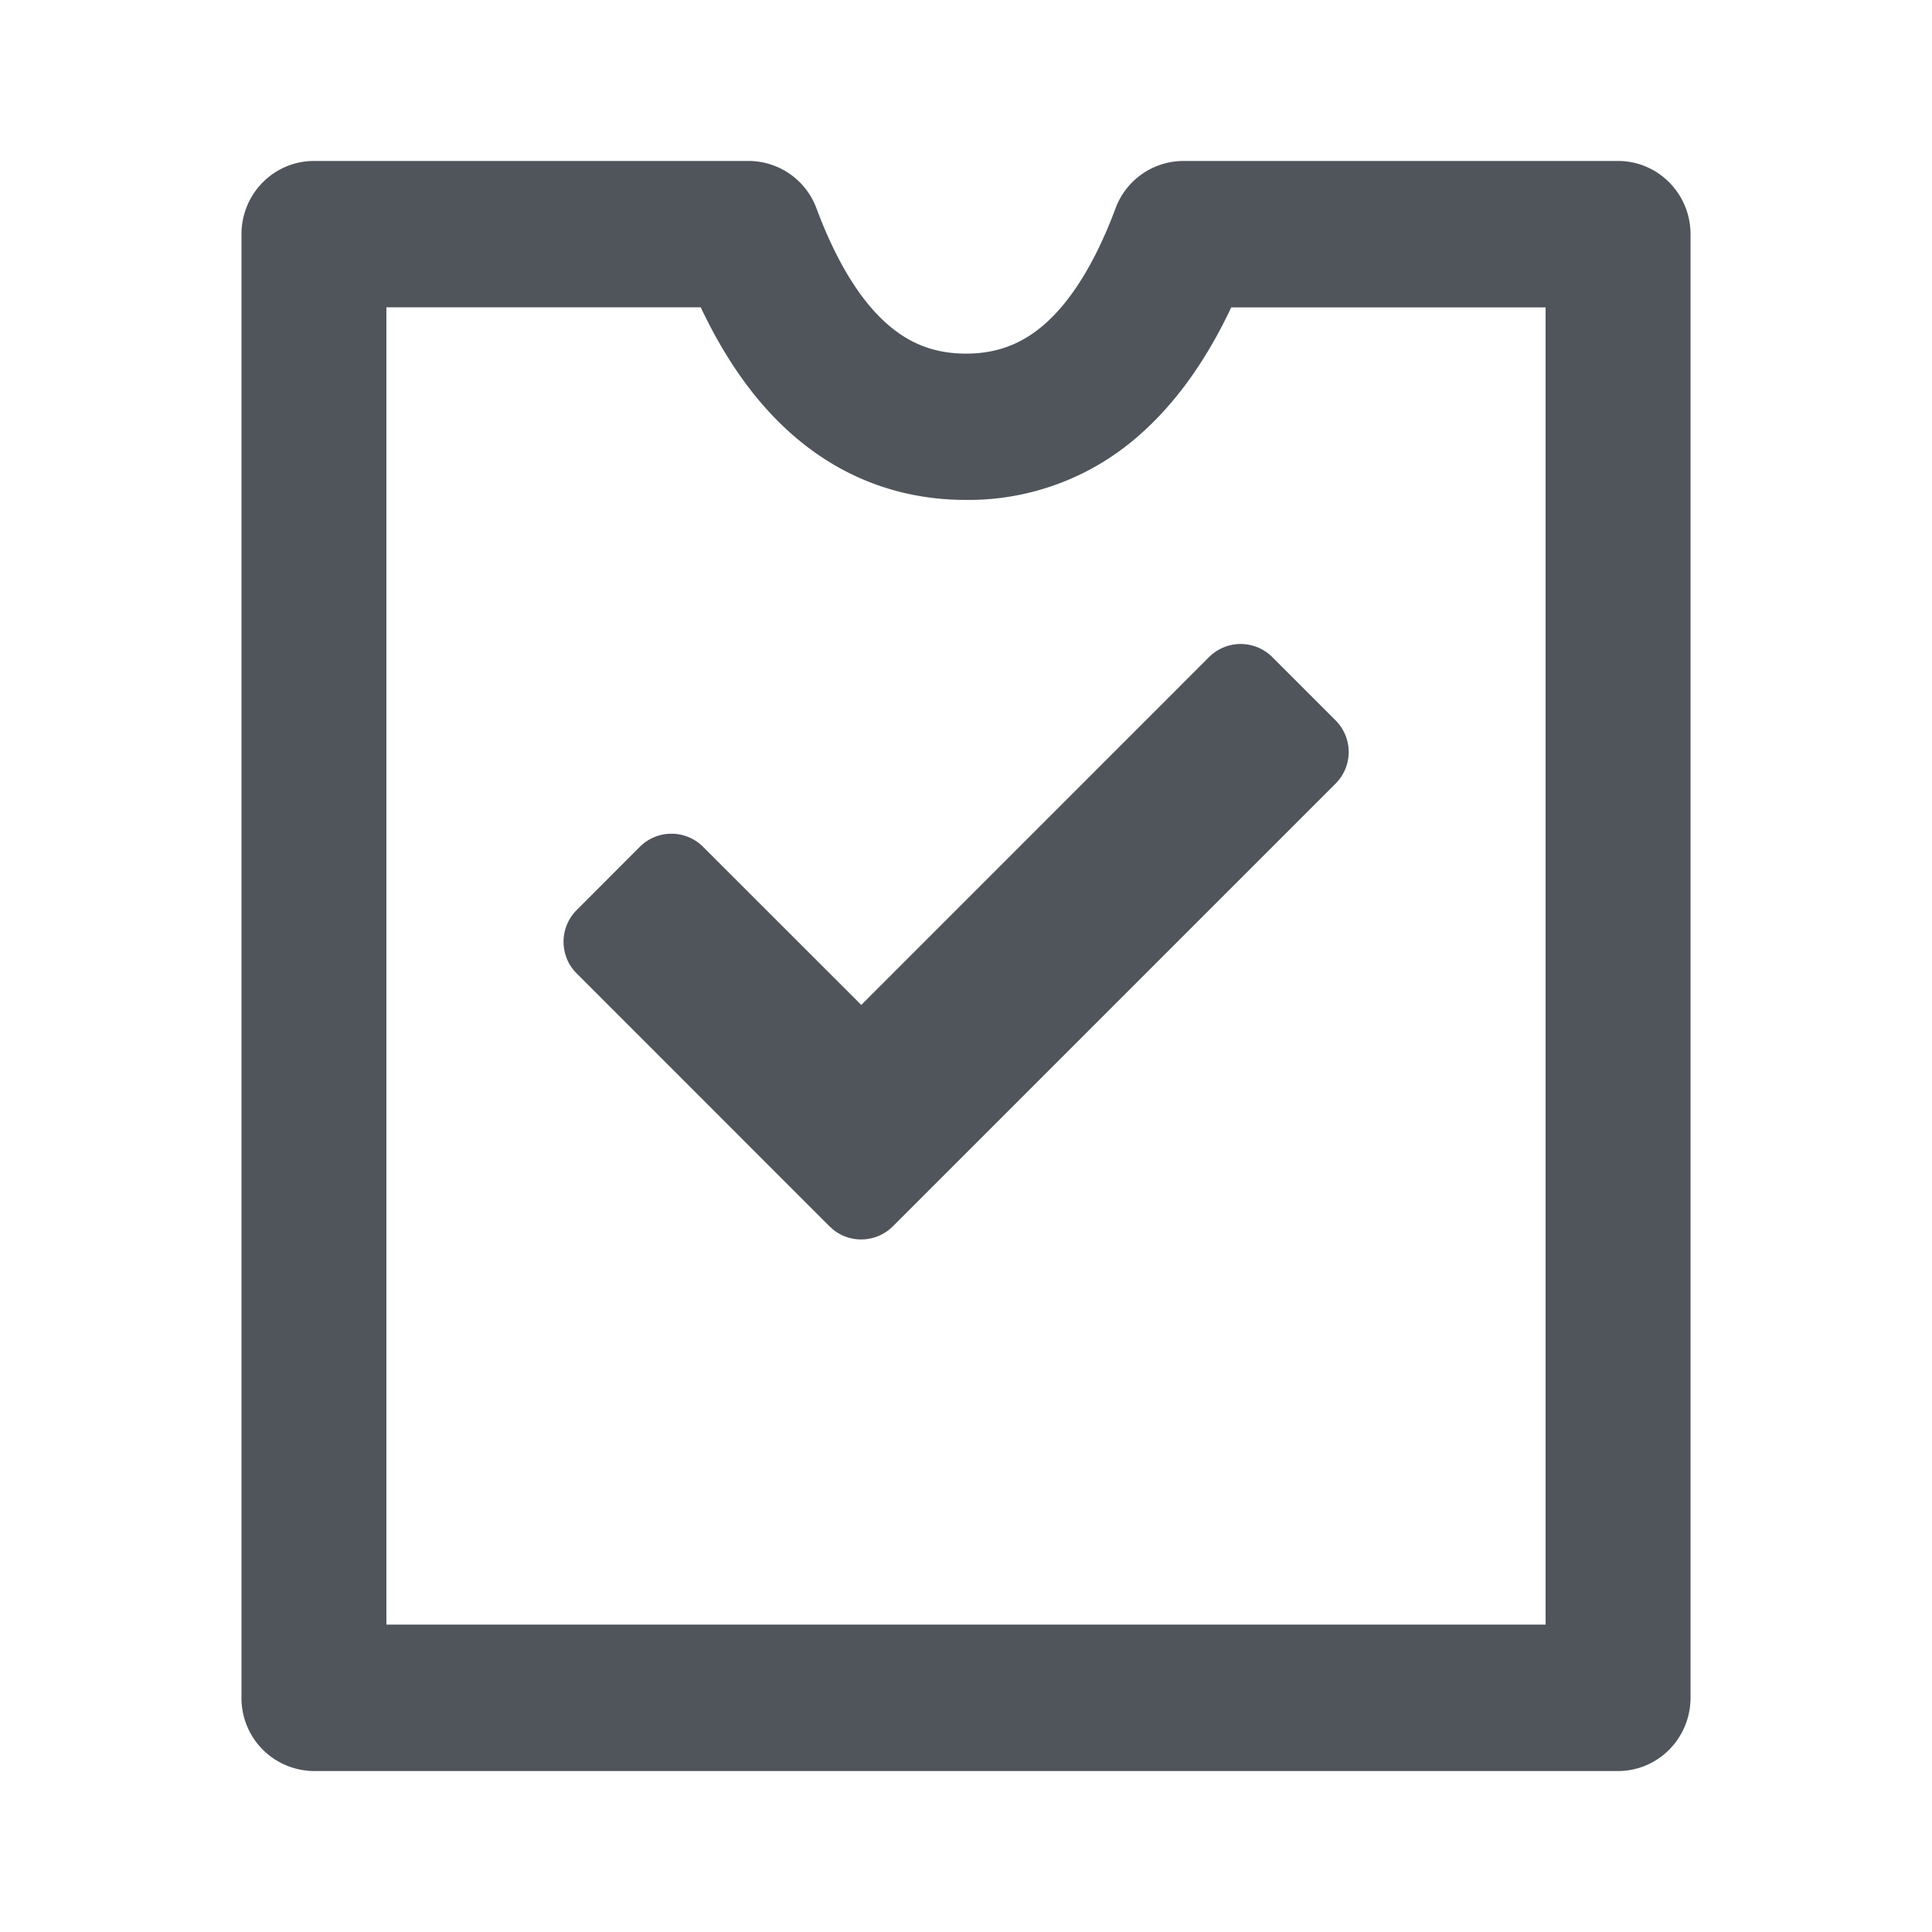 <svg xmlns="http://www.w3.org/2000/svg" viewBox="0 0 24 24"><path fill="#646A73" d="M3 2.91c0-.503.403-.91.9-.91h5.4a.9.9 0 0 1 .842.588c.266.712.57 1.164.873 1.432.285.253.6.373.985.373s.7-.12.985-.373c.302-.268.607-.72.873-1.432A.9.9 0 0 1 14.7 2h5.4c.497 0 .9.407.9.91v18.18c0 .503-.403.91-.9.91H3.9a.905.905 0 0 1-.9-.91V2.91Zm1.8.908v16.364h14.4V3.818h-3.905c-.296.627-.664 1.162-1.123 1.57A3.198 3.198 0 0 1 12 6.21c-.82 0-1.556-.279-2.172-.824-.459-.407-.827-.942-1.123-1.569H4.8Z" clip-rule="evenodd" fill-rule="evenodd"/><path fill-opacity=".2" fill="#000" d="M3 2.91c0-.503.403-.91.9-.91h5.4a.9.9 0 0 1 .842.588c.266.712.57 1.164.873 1.432.285.253.6.373.985.373s.7-.12.985-.373c.302-.268.607-.72.873-1.432A.9.9 0 0 1 14.7 2h5.4c.497 0 .9.407.9.91v18.18c0 .503-.403.91-.9.91H3.9a.905.905 0 0 1-.9-.91V2.91Zm1.8.908v16.364h14.4V3.818h-3.905c-.296.627-.664 1.162-1.123 1.57A3.198 3.198 0 0 1 12 6.21c-.82 0-1.556-.279-2.172-.824-.459-.407-.827-.942-1.123-1.569H4.8Z" clip-rule="evenodd" fill-rule="evenodd"/><path fill="#646A73" d="M7.042 11.911a.555.555 0 0 0 .121.18l3.142 3.143.053.047a.557.557 0 0 0 .733-.047l5.5-5.5a.555.555 0 0 0 0-.785l-.786-.786a.556.556 0 0 0-.786 0l-4.32 4.321-1.965-1.964a.555.555 0 0 0-.786 0l-.785.786a.556.556 0 0 0-.12.605Z"/><path fill-opacity=".2" fill="#000" d="M7.042 11.911a.555.555 0 0 0 .121.18l3.142 3.143.053.047a.557.557 0 0 0 .733-.047l5.5-5.5a.555.555 0 0 0 0-.785l-.786-.786a.556.556 0 0 0-.786 0l-4.32 4.321-1.965-1.964a.555.555 0 0 0-.786 0l-.785.786a.556.556 0 0 0-.12.605Z"/></svg>